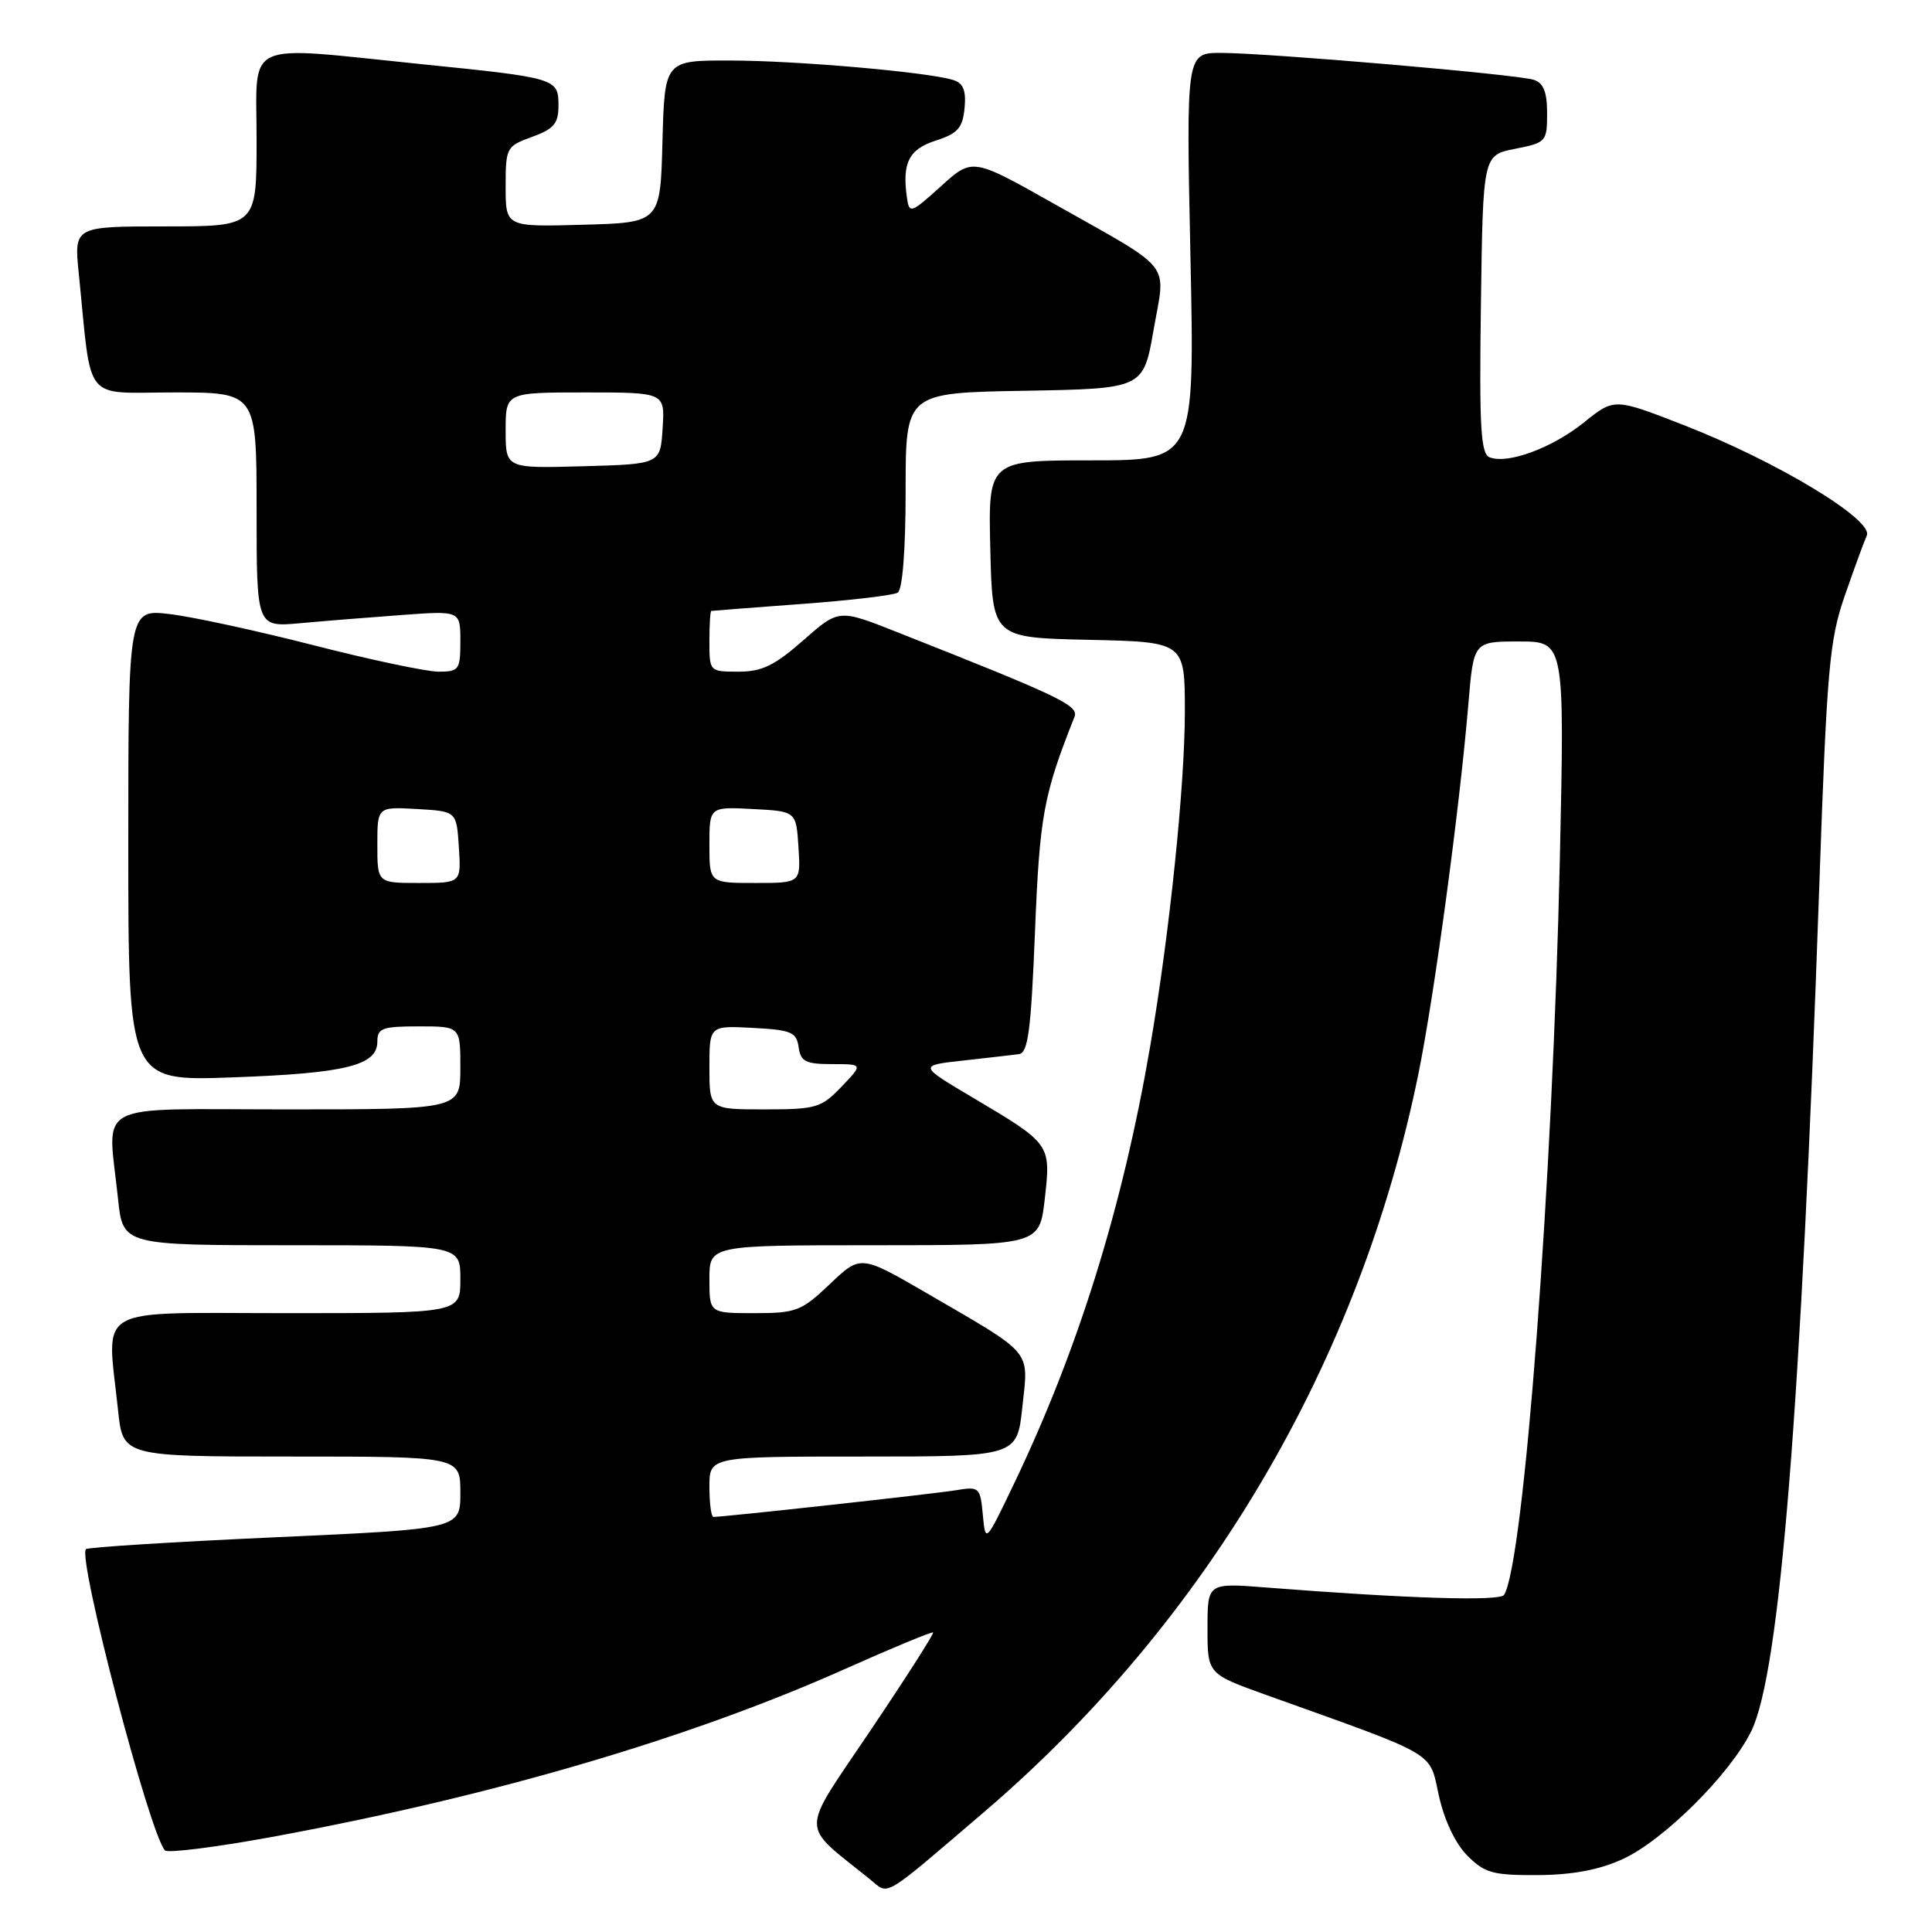 <?xml version="1.0" encoding="UTF-8" standalone="no"?>
<!DOCTYPE svg PUBLIC "-//W3C//DTD SVG 1.1//EN" "http://www.w3.org/Graphics/SVG/1.1/DTD/svg11.dtd" >
<svg xmlns="http://www.w3.org/2000/svg" xmlns:xlink="http://www.w3.org/1999/xlink" version="1.1" viewBox="0 0 256 256">
 <g >
 <path fill="currentColor"
d=" M 130.33 240.16 C 159.93 214.85 180.15 180.51 187.94 142.32 C 190.06 131.88 193.39 107.27 194.57 93.25 C 195.26 85.00 195.26 85.00 201.29 85.00 C 207.32 85.00 207.32 85.00 206.69 113.75 C 205.74 156.55 201.92 207.09 199.30 211.33 C 198.76 212.20 186.51 211.82 167.75 210.35 C 160.00 209.74 160.00 209.74 160.00 215.77 C 160.00 221.80 160.00 221.80 167.75 224.58 C 190.83 232.85 189.34 231.98 190.66 237.95 C 191.39 241.22 192.86 244.32 194.45 245.90 C 196.75 248.20 197.84 248.49 203.78 248.46 C 208.38 248.43 211.92 247.76 215.00 246.35 C 220.46 243.85 229.31 235.03 232.07 229.35 C 235.85 221.56 238.64 186.85 241.06 117.50 C 242.07 88.64 242.40 84.86 244.42 79.00 C 245.66 75.42 246.98 71.81 247.36 70.96 C 248.29 68.89 235.41 61.12 223.11 56.33 C 213.90 52.74 213.90 52.74 209.89 55.97 C 205.67 59.36 199.81 61.53 197.39 60.60 C 196.20 60.14 196.00 56.68 196.23 40.30 C 196.50 20.56 196.50 20.56 200.75 19.72 C 204.87 18.91 205.00 18.77 205.00 15.01 C 205.00 12.17 204.52 10.98 203.21 10.57 C 200.96 9.85 168.10 7.03 161.83 7.01 C 157.17 7.00 157.17 7.00 157.74 34.00 C 158.31 61.00 158.31 61.00 144.62 61.00 C 130.94 61.00 130.94 61.00 131.22 72.75 C 131.50 84.50 131.50 84.50 144.25 84.78 C 157.00 85.06 157.00 85.06 157.00 94.29 C 157.00 104.05 154.99 123.54 152.43 138.50 C 148.78 159.84 142.92 178.70 134.41 196.50 C 130.58 204.50 130.58 204.50 130.23 200.72 C 129.89 197.07 129.76 196.95 126.69 197.46 C 123.90 197.93 95.98 201.00 94.54 201.00 C 94.24 201.00 94.00 199.20 94.00 197.00 C 94.00 193.00 94.00 193.00 114.38 193.00 C 134.77 193.00 134.77 193.00 135.47 186.41 C 136.29 178.75 137.04 179.63 122.85 171.38 C 114.04 166.27 114.04 166.27 109.98 170.13 C 106.19 173.73 105.51 174.00 99.96 174.00 C 94.00 174.00 94.00 174.00 94.00 169.50 C 94.00 165.00 94.00 165.00 115.87 165.00 C 137.74 165.00 137.74 165.00 138.44 158.85 C 139.26 151.59 139.25 151.58 128.95 145.47 C 121.71 141.18 121.71 141.18 127.61 140.53 C 130.85 140.17 134.18 139.79 135.00 139.68 C 136.23 139.51 136.61 136.62 137.14 123.49 C 137.76 108.07 138.26 105.35 142.37 95.00 C 142.97 93.48 140.58 92.34 118.82 83.74 C 111.15 80.70 111.15 80.70 106.43 84.85 C 102.64 88.19 100.96 89.00 97.86 89.00 C 94.02 89.00 94.00 88.98 94.00 85.00 C 94.00 82.80 94.11 80.98 94.25 80.95 C 94.39 80.92 99.77 80.51 106.20 80.03 C 112.64 79.56 118.38 78.88 118.95 78.53 C 119.59 78.13 120.00 72.88 120.00 64.97 C 120.00 52.05 120.00 52.05 135.75 51.78 C 151.50 51.50 151.50 51.50 152.86 43.69 C 154.47 34.50 155.70 36.06 139.68 27.01 C 128.85 20.90 128.85 20.90 124.68 24.68 C 120.71 28.27 120.48 28.35 120.18 26.23 C 119.51 21.59 120.42 19.77 124.00 18.63 C 126.91 17.69 127.55 16.96 127.81 14.34 C 128.03 11.99 127.65 11.02 126.31 10.60 C 123.00 9.56 105.62 8.03 96.78 8.02 C 88.07 8.00 88.07 8.00 87.78 18.75 C 87.50 29.50 87.50 29.50 77.25 29.78 C 67.00 30.07 67.00 30.07 67.00 24.74 C 67.00 19.55 67.10 19.37 70.50 18.14 C 73.39 17.09 74.00 16.37 74.00 14.00 C 74.00 10.39 73.78 10.32 55.92 8.51 C 31.88 6.06 34.00 5.09 34.00 18.50 C 34.00 30.00 34.00 30.00 21.90 30.00 C 9.80 30.00 9.80 30.00 10.44 36.25 C 12.20 53.68 10.85 52.00 23.09 52.00 C 34.00 52.00 34.00 52.00 34.00 67.55 C 34.00 83.10 34.00 83.10 39.75 82.58 C 42.91 82.29 48.99 81.80 53.25 81.49 C 61.00 80.92 61.00 80.92 61.00 84.96 C 61.00 88.75 60.82 89.00 58.11 89.00 C 56.53 89.00 49.09 87.43 41.60 85.51 C 34.10 83.59 25.50 81.72 22.48 81.37 C 17.00 80.72 17.00 80.72 17.00 111.99 C 17.00 143.26 17.00 143.26 30.75 142.76 C 45.79 142.22 50.00 141.19 50.00 138.02 C 50.00 136.24 50.64 136.00 55.50 136.00 C 61.00 136.00 61.00 136.00 61.00 141.50 C 61.00 147.00 61.00 147.00 38.00 147.00 C 11.84 147.00 14.27 145.71 15.64 158.85 C 16.28 165.00 16.28 165.00 38.64 165.00 C 61.00 165.00 61.00 165.00 61.00 169.50 C 61.00 174.00 61.00 174.00 38.00 174.00 C 11.96 174.00 14.17 172.73 15.64 186.85 C 16.28 193.00 16.28 193.00 38.64 193.00 C 61.00 193.00 61.00 193.00 61.00 197.80 C 61.00 202.59 61.00 202.59 36.43 203.70 C 22.91 204.31 11.65 205.02 11.39 205.27 C 10.24 206.42 19.83 243.01 21.86 245.19 C 22.21 245.57 28.57 244.77 36.00 243.41 C 65.07 238.06 91.29 230.38 111.94 221.16 C 118.24 218.35 123.50 216.17 123.64 216.31 C 123.79 216.45 120.06 222.29 115.36 229.27 C 105.89 243.35 105.90 241.43 115.28 249.02 C 117.86 251.12 116.68 251.82 130.33 240.16 Z  M 94.00 141.45 C 94.00 135.90 94.00 135.90 99.75 136.20 C 104.84 136.47 105.54 136.76 105.82 138.75 C 106.09 140.67 106.75 141.00 110.26 141.00 C 114.37 141.00 114.37 141.00 111.50 144.00 C 108.82 146.80 108.13 147.00 101.31 147.00 C 94.00 147.00 94.00 147.00 94.00 141.45 Z  M 50.00 111.95 C 50.00 106.90 50.00 106.90 55.25 107.20 C 60.50 107.50 60.50 107.50 60.80 112.25 C 61.11 117.00 61.11 117.00 55.55 117.00 C 50.00 117.00 50.00 117.00 50.00 111.95 Z  M 94.00 111.95 C 94.00 106.90 94.00 106.90 99.75 107.20 C 105.50 107.50 105.50 107.50 105.80 112.25 C 106.11 117.00 106.11 117.00 100.05 117.00 C 94.00 117.00 94.00 117.00 94.00 111.95 Z  M 67.00 57.03 C 67.00 52.00 67.00 52.00 77.55 52.00 C 88.11 52.00 88.11 52.00 87.80 56.75 C 87.50 61.50 87.50 61.50 77.25 61.78 C 67.00 62.07 67.00 62.07 67.00 57.03 Z "/>
</g>
</svg>